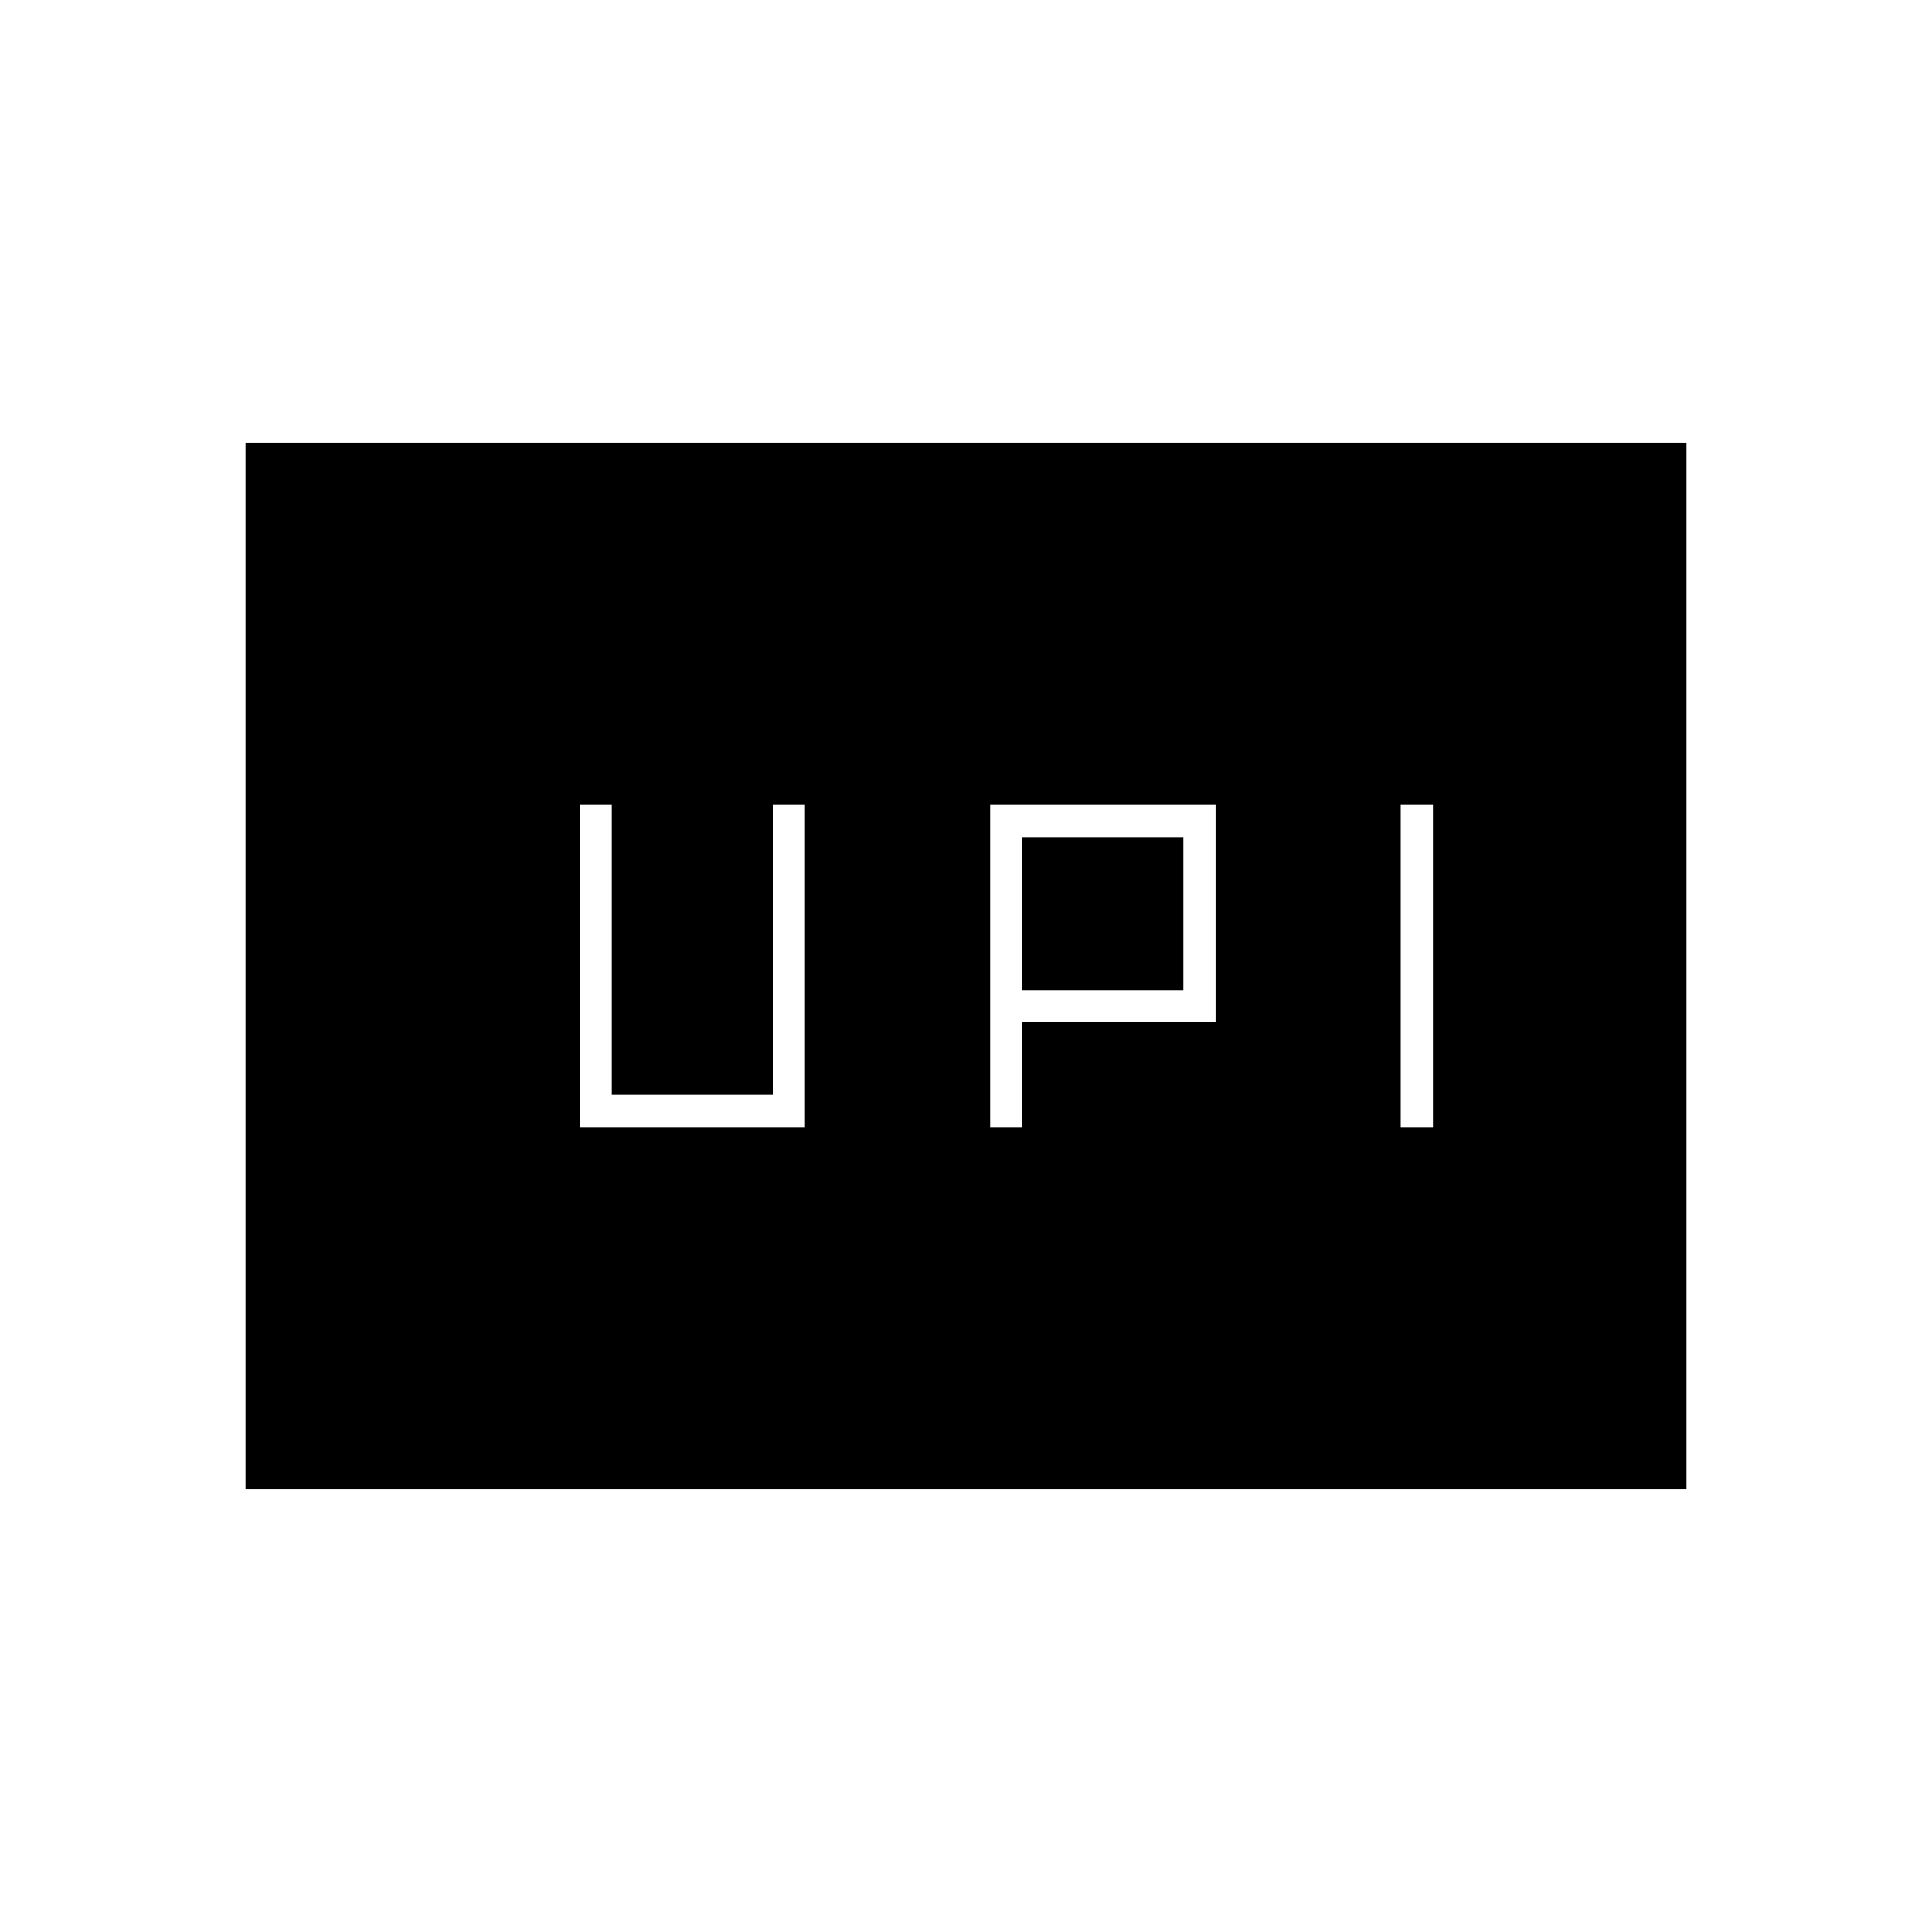 <svg xmlns="http://www.w3.org/2000/svg" height="20" viewBox="0 -960 960 960" width="20"><path d="M492-400h16v-52h96v-108H492v160Zm204 0h16v-160h-16v160Zm-188-68v-76h80v76h-80Zm-220 68h112v-160h-16v144h-80v-144h-16v160ZM122-220v-520h716v520H122Z"/></svg>